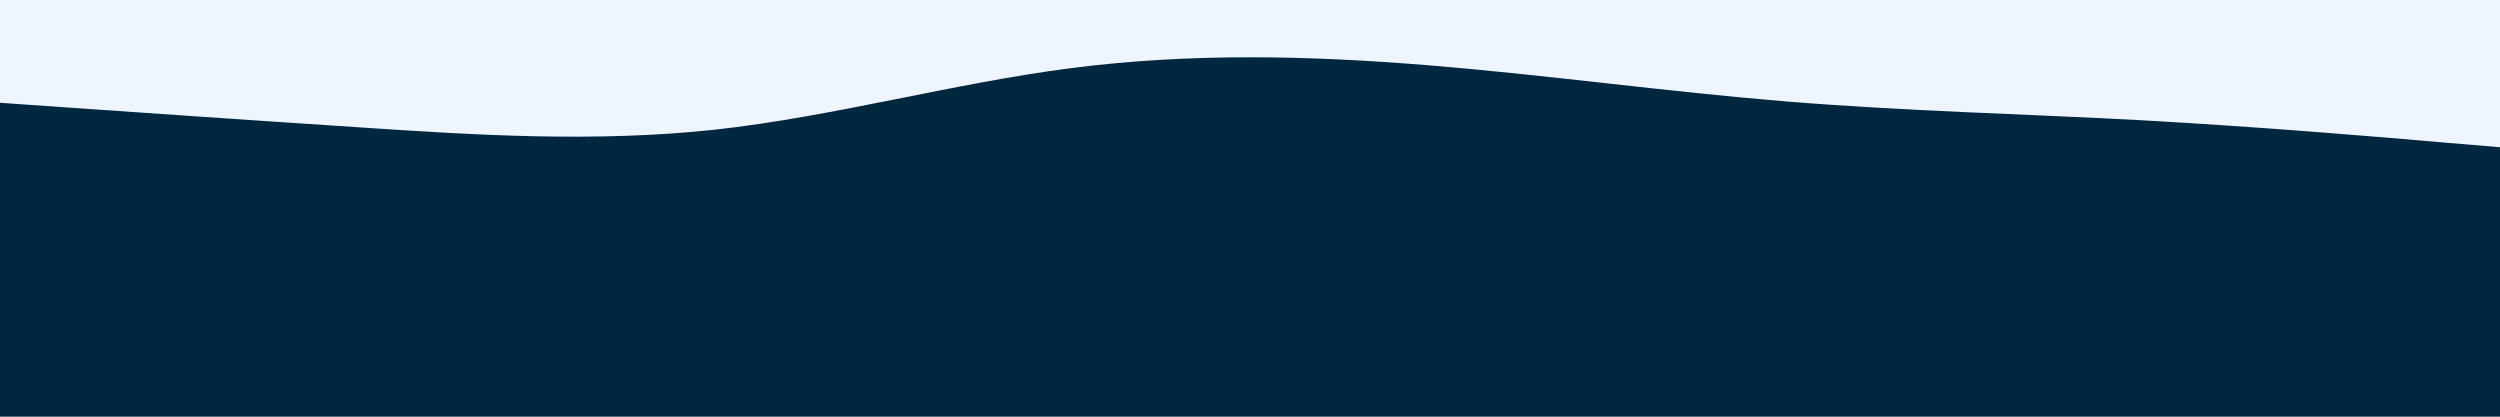 <svg id="visual" viewBox="0 0 900 150" width="900" height="150" xmlns="http://www.w3.org/2000/svg" xmlns:xlink="http://www.w3.org/1999/xlink" version="1.1"><rect x="0" y="0" width="900" height="150" fill="#002740"></rect><path d="M0 37L21.5 38.5C43 40 86 43 128.8 45.8C171.7 48.7 214.3 51.3 257.2 46.7C300 42 343 30 385.8 24.5C428.7 19 471.3 20 514.2 23.5C557 27 600 33 642.8 36.5C685.7 40 728.3 41 771.2 43.3C814 45.7 857 49.3 878.5 51.2L900 53L900 0L878.5 0C857 0 814 0 771.2 0C728.3 0 685.7 0 642.8 0C600 0 557 0 514.2 0C471.3 0 428.7 0 385.8 0C343 0 300 0 257.2 0C214.3 0 171.7 0 128.8 0C86 0 43 0 21.5 0L0 0Z" fill="#EEF5FF" stroke-linecap="round" stroke-linejoin="miter"></path></svg>